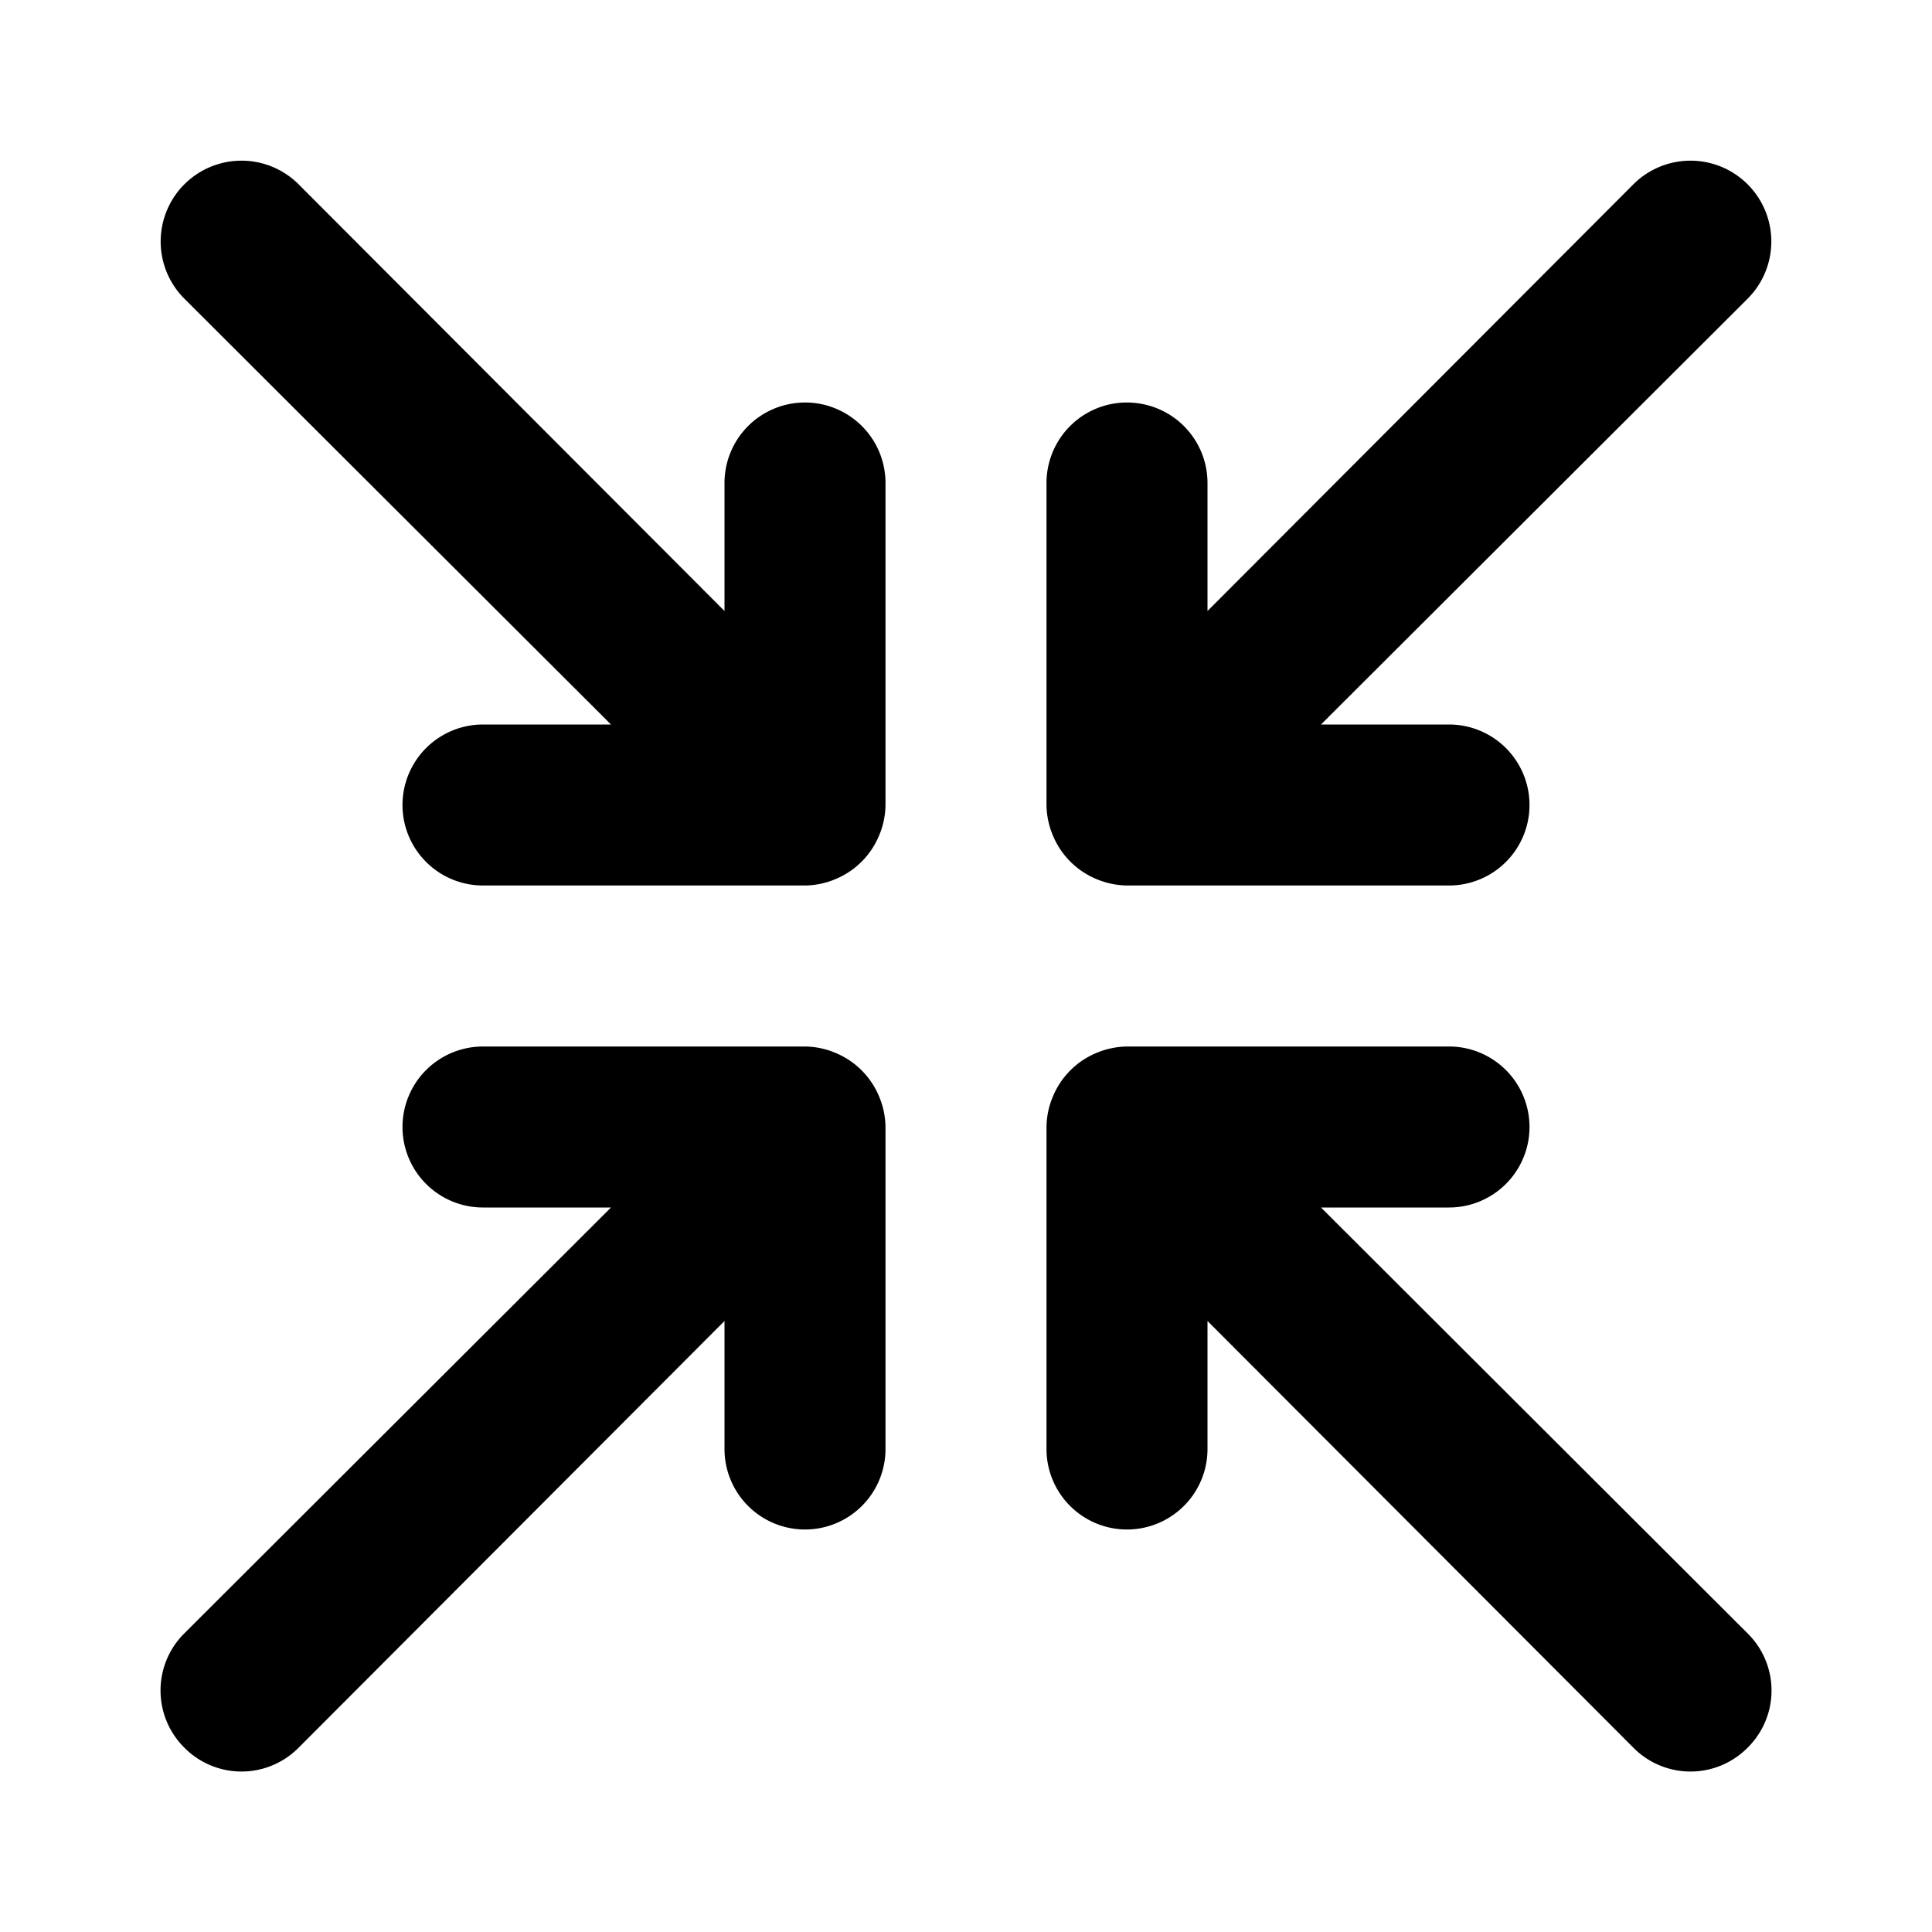 <svg xmlns="http://www.w3.org/2000/svg" width="24" height="24" fill="currentColor" viewBox="0 0 24 24">
  <path d="M10.38 13.08A1 1 0 0 0 10 13H6a1 1 0 0 0 0 2h1.59l-5.3 5.29a1 1 0 0 0 0 1.42.998.998 0 0 0 1.42 0L9 16.41V18a1 1 0 1 0 2 0v-4a.998.998 0 0 0-.08-.38 1 1 0 0 0-.54-.54ZM10 5a1 1 0 0 0-1 1v1.59l-5.29-5.3a1.004 1.004 0 1 0-1.42 1.42L7.59 9H6a1 1 0 0 0 0 2h4a.997.997 0 0 0 .38-.08 1 1 0 0 0 .54-.54A.997.997 0 0 0 11 10V6a1 1 0 0 0-1-1Zm3.62 5.92c.12.051.25.078.38.08h4a1 1 0 1 0 0-2h-1.59l5.3-5.29a1.004 1.004 0 1 0-1.42-1.42L15 7.59V6a1 1 0 1 0-2 0v4a1 1 0 0 0 .08.38 1 1 0 0 0 .54.54ZM16.41 15H18a1 1 0 1 0 0-2h-4c-.13.002-.26.029-.38.08a1 1 0 0 0-.54.54.995.995 0 0 0-.08.38v4a1 1 0 1 0 2 0v-1.59l5.29 5.3a.998.998 0 0 0 1.42 0 .997.997 0 0 0 .219-1.095.998.998 0 0 0-.22-.325L16.41 15Z"/>
</svg>
